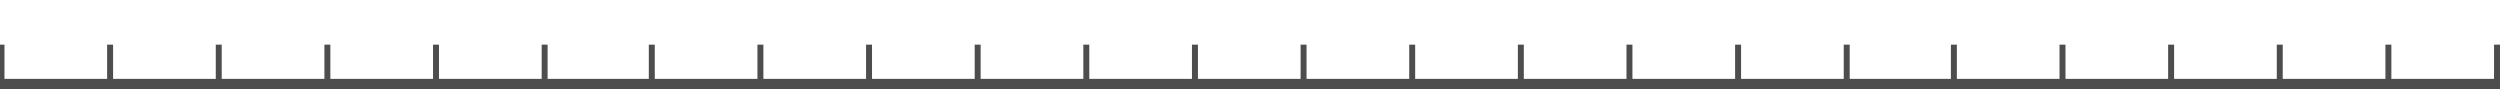 <?xml version="1.0" encoding="utf-8"?>
<!-- Generator: Adobe Illustrator 15.1.0, SVG Export Plug-In . SVG Version: 6.00 Build 0)  -->
<!DOCTYPE svg PUBLIC "-//W3C//DTD SVG 1.1//EN" "http://www.w3.org/Graphics/SVG/1.1/DTD/svg11.dtd">
<svg version="1.1" id="Layer_1" xmlns="http://www.w3.org/2000/svg" xmlns:xlink="http://www.w3.org/1999/xlink" x="0px" y="0px"
	 width="1680px" height="60px" viewBox="0 0 1680 60" enable-background="new 0 0 1680 60" xml:space="preserve">
<rect x="-0.5" y="30.5" fill="#4D4D4D" stroke="#4D4D4D" stroke-miterlimit="10" width="3" height="30"/>
<rect x="72.5" y="30.5" fill="#4D4D4D" stroke="#4D4D4D" stroke-miterlimit="10" width="3" height="30"/>
<rect x="145.5" y="30.5" fill="#4D4D4D" stroke="#4D4D4D" stroke-miterlimit="10" width="3" height="30"/>
<rect x="218.5" y="30.5" fill="#4D4D4D" stroke="#4D4D4D" stroke-miterlimit="10" width="3" height="30"/>
<rect x="291.5" y="30.5" fill="#4D4D4D" stroke="#4D4D4D" stroke-miterlimit="10" width="3" height="30"/>
<rect x="364.5" y="30.5" fill="#4D4D4D" stroke="#4D4D4D" stroke-miterlimit="10" width="3" height="30"/>
<rect x="436.5" y="30.5" fill="#4D4D4D" stroke="#4D4D4D" stroke-miterlimit="10" width="3" height="30"/>
<rect x="509.5" y="30.5" fill="#4D4D4D" stroke="#4D4D4D" stroke-miterlimit="10" width="3" height="30"/>
<rect x="582.5" y="30.5" fill="#4D4D4D" stroke="#4D4D4D" stroke-miterlimit="10" width="3" height="30"/>
<rect x="655.5" y="30.5" fill="#4D4D4D" stroke="#4D4D4D" stroke-miterlimit="10" width="3" height="30"/>
<rect x="728.5" y="30.5" fill="#4D4D4D" stroke="#4D4D4D" stroke-miterlimit="10" width="3" height="30"/>
<rect x="801.5" y="30.5" fill="#4D4D4D" stroke="#4D4D4D" stroke-miterlimit="10" width="3" height="30"/>
<rect x="874.5" y="30.5" fill="#4D4D4D" stroke="#4D4D4D" stroke-miterlimit="10" width="3" height="30"/>
<rect x="947.5" y="30.5" fill="#4D4D4D" stroke="#4D4D4D" stroke-miterlimit="10" width="3" height="30"/>
<rect x="1020.5" y="30.5" fill="#4D4D4D" stroke="#4D4D4D" stroke-miterlimit="10" width="3" height="30"/>
<rect x="1093.5" y="30.5" fill="#4D4D4D" stroke="#4D4D4D" stroke-miterlimit="10" width="3" height="30"/>
<rect x="1166.5" y="30.5" fill="#4D4D4D" stroke="#4D4D4D" stroke-miterlimit="10" width="3" height="30"/>
<rect x="1239.5" y="30.5" fill="#4D4D4D" stroke="#4D4D4D" stroke-miterlimit="10" width="3" height="30"/>
<rect x="1311.5" y="30.5" fill="#4D4D4D" stroke="#4D4D4D" stroke-miterlimit="10" width="3" height="30"/>
<rect x="1384.5" y="30.5" fill="#4D4D4D" stroke="#4D4D4D" stroke-miterlimit="10" width="3" height="30"/>
<rect x="1457.5" y="30.5" fill="#4D4D4D" stroke="#4D4D4D" stroke-miterlimit="10" width="3" height="30"/>
<rect x="1530.5" y="30.5" fill="#4D4D4D" stroke="#4D4D4D" stroke-miterlimit="10" width="3" height="30"/>
<rect x="1603.5" y="30.5" fill="#4D4D4D" stroke="#4D4D4D" stroke-miterlimit="10" width="3" height="30"/>
<rect x="1676.5" y="30.5" fill="#4D4D4D" stroke="#4D4D4D" stroke-miterlimit="10" width="3" height="30"/>
<rect x="-5.5" y="53.5" fill="#4D4D4D" stroke="#4D4D4D" stroke-miterlimit="10" width="1690" height="7"/>
</svg>
